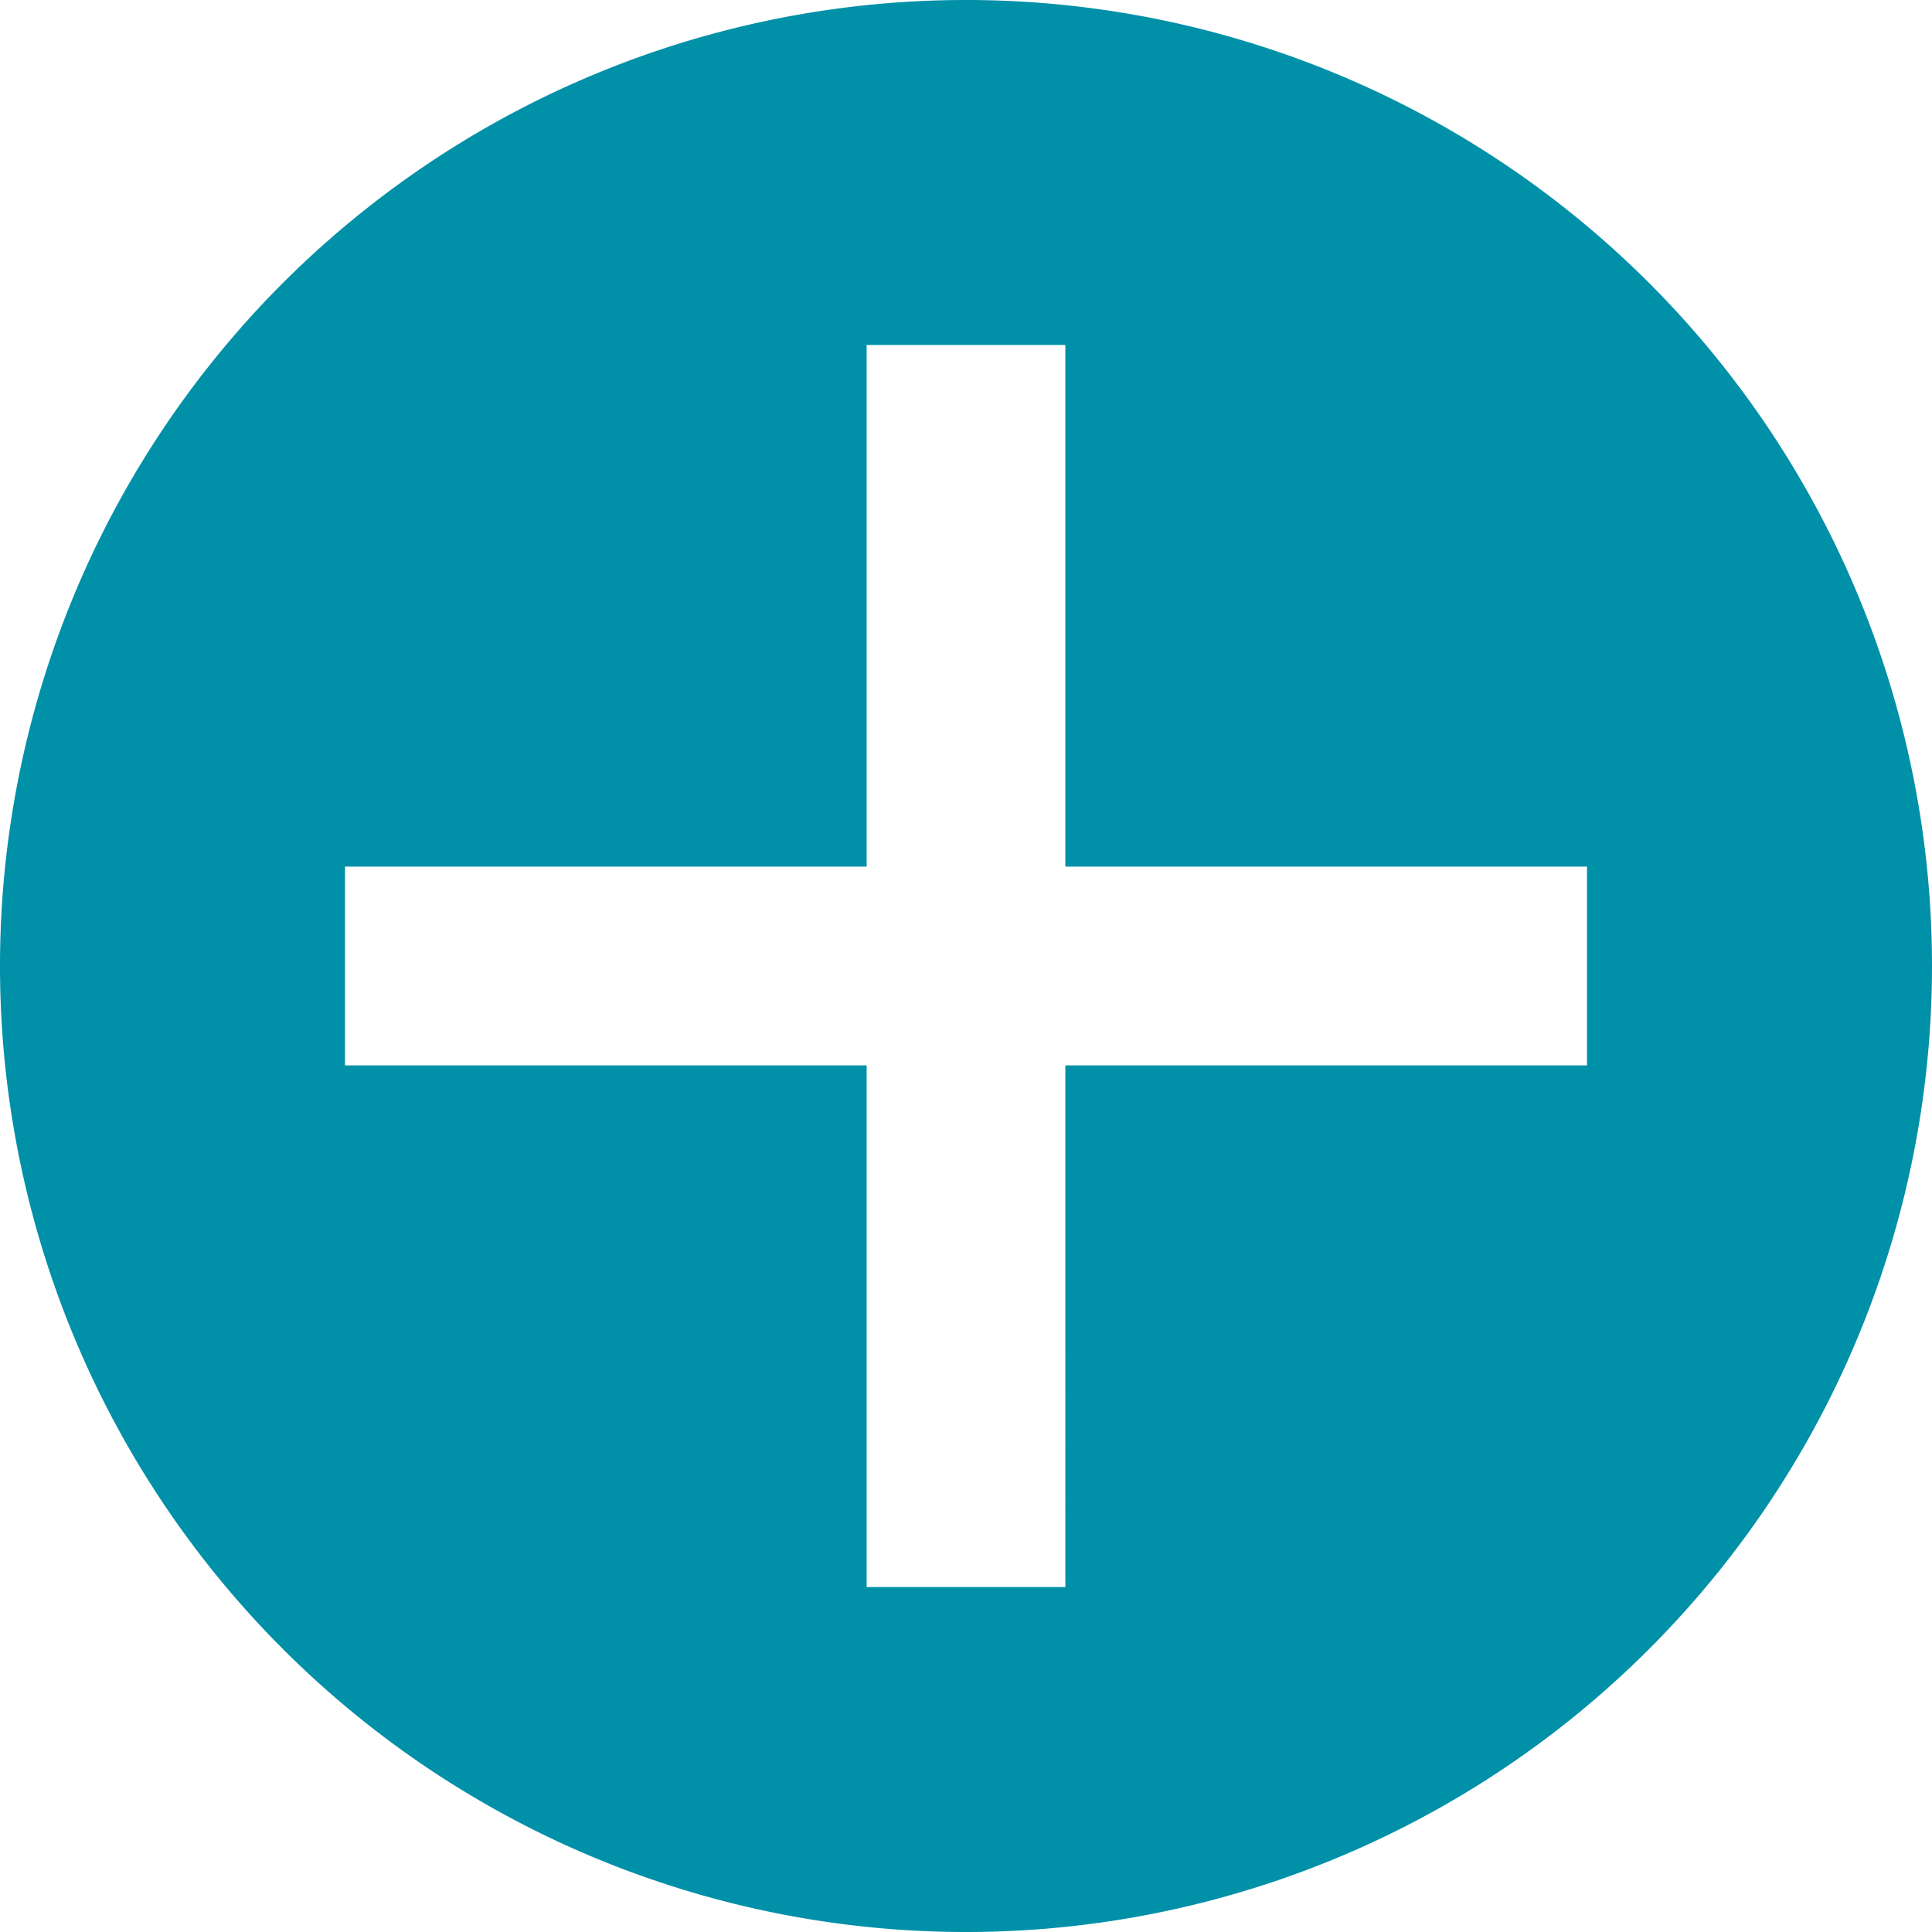 <svg width="14" height="14" xmlns="http://www.w3.org/2000/svg"><path d="M7 14A7 7 0 1 1 7 0a7 7 0 0 1 0 14zM6.28 2.5v3.78H2.5v1.44h3.78v3.78h1.44V7.72h3.78V6.28H7.72V2.5H6.28z" fill="#0090A8" fill-rule="evenodd"/></svg>